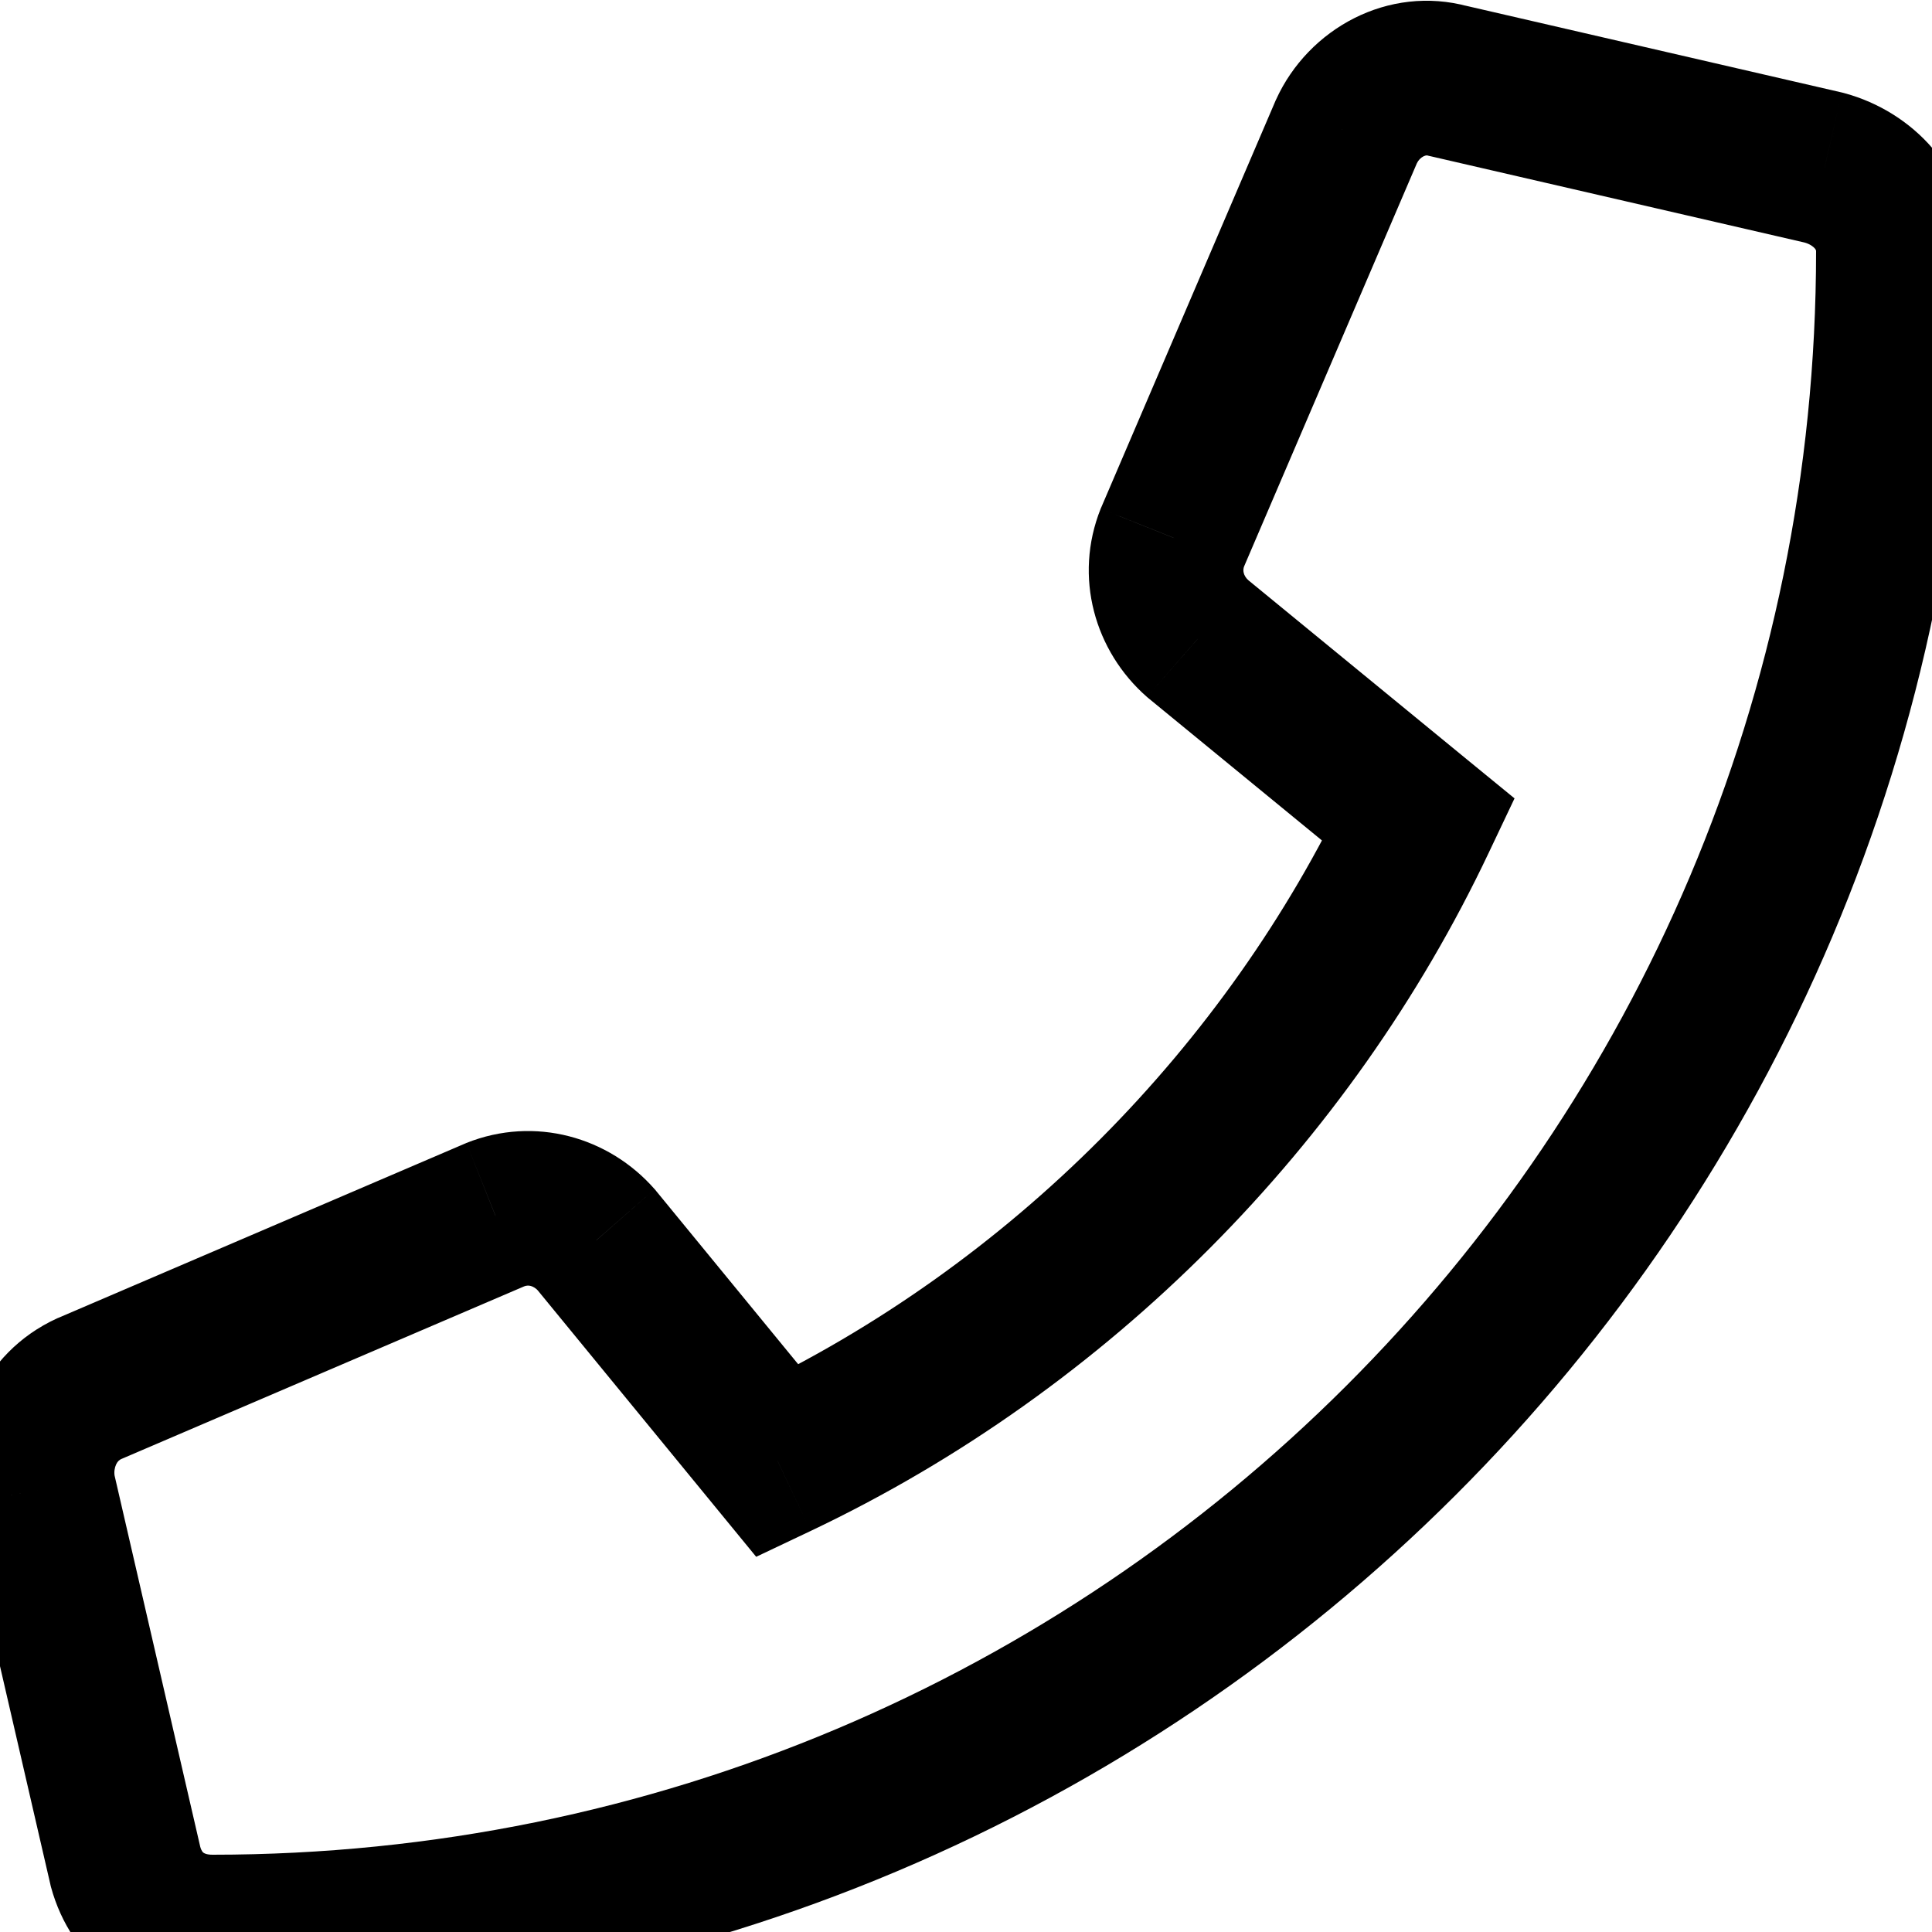 <svg width="25" height="25" viewBox="0 0 25 25" fill="none" xmlns="http://www.w3.org/2000/svg">
<path d="M23.609 2.172L23.872 1.207L23.854 1.202L23.834 1.197L23.609 2.172ZM18.734 1.047L18.471 2.012L18.49 2.017L18.509 2.021L18.734 1.047ZM17.422 1.703L16.512 1.289L16.507 1.299L16.503 1.309L17.422 1.703ZM15.172 6.953L14.253 6.559L14.248 6.57L14.243 6.582L15.172 6.953ZM15.5 8.266L14.841 9.018L14.854 9.029L14.866 9.039L15.5 8.266ZM18.359 10.609L19.263 11.037L19.598 10.331L18.993 9.836L18.359 10.609ZM10.062 18.906L9.289 19.54L9.785 20.145L10.491 19.81L10.062 18.906ZM7.719 16.047L8.492 15.413L8.482 15.4L8.471 15.388L7.719 16.047ZM6.406 15.719L6.035 14.79L6.024 14.795L6.012 14.8L6.406 15.719ZM1.156 17.969L0.762 17.05L0.752 17.054L0.742 17.058L1.156 17.969ZM0.5 19.281L-0.484 19.46L-0.48 19.483L-0.474 19.506L0.5 19.281ZM1.625 24.156L0.651 24.381L0.655 24.4L0.66 24.419L1.625 24.156ZM23.834 1.197L18.959 0.072L18.509 2.021L23.384 3.146L23.834 1.197ZM18.997 0.082C17.967 -0.199 16.931 0.367 16.512 1.289L18.332 2.117C18.353 2.072 18.386 2.04 18.42 2.023C18.453 2.007 18.47 2.011 18.471 2.012L18.997 0.082ZM16.503 1.309L14.253 6.559L16.091 7.347L18.341 2.097L16.503 1.309ZM14.243 6.582C13.889 7.467 14.166 8.427 14.841 9.018L16.159 7.513C16.12 7.48 16.101 7.443 16.094 7.414C16.087 7.386 16.087 7.357 16.1 7.325L14.243 6.582ZM14.866 9.039L17.725 11.383L18.993 9.836L16.134 7.492L14.866 9.039ZM17.456 10.181C15.866 13.538 13.079 16.368 9.634 18.003L10.491 19.81C14.358 17.975 17.478 14.806 19.263 11.037L17.456 10.181ZM10.836 18.272L8.492 15.413L6.945 16.681L9.289 19.54L10.836 18.272ZM8.471 15.388C7.88 14.713 6.921 14.436 6.035 14.79L6.778 16.647C6.81 16.634 6.839 16.633 6.867 16.64C6.896 16.648 6.933 16.667 6.966 16.705L8.471 15.388ZM6.012 14.8L0.762 17.05L1.55 18.888L6.8 16.638L6.012 14.8ZM0.742 17.058C-0.248 17.509 -0.648 18.56 -0.484 19.46L1.484 19.102C1.474 19.048 1.483 18.991 1.503 18.949C1.521 18.911 1.543 18.892 1.57 18.879L0.742 17.058ZM-0.474 19.506L0.651 24.381L2.599 23.931L1.474 19.056L-0.474 19.506ZM0.66 24.419C0.921 25.376 1.743 26 2.75 26V24C2.668 24 2.638 23.978 2.633 23.974C2.628 23.971 2.606 23.954 2.59 23.893L0.66 24.419ZM2.75 26C15.301 26 25.5 15.851 25.5 3.25H23.5C23.5 14.743 14.199 24 2.75 24V26ZM25.5 3.25C25.5 2.205 24.742 1.444 23.872 1.207L23.346 3.137C23.421 3.157 23.464 3.192 23.484 3.215C23.5 3.235 23.5 3.244 23.5 3.25H25.5Z" fill="black"/>
</svg>

